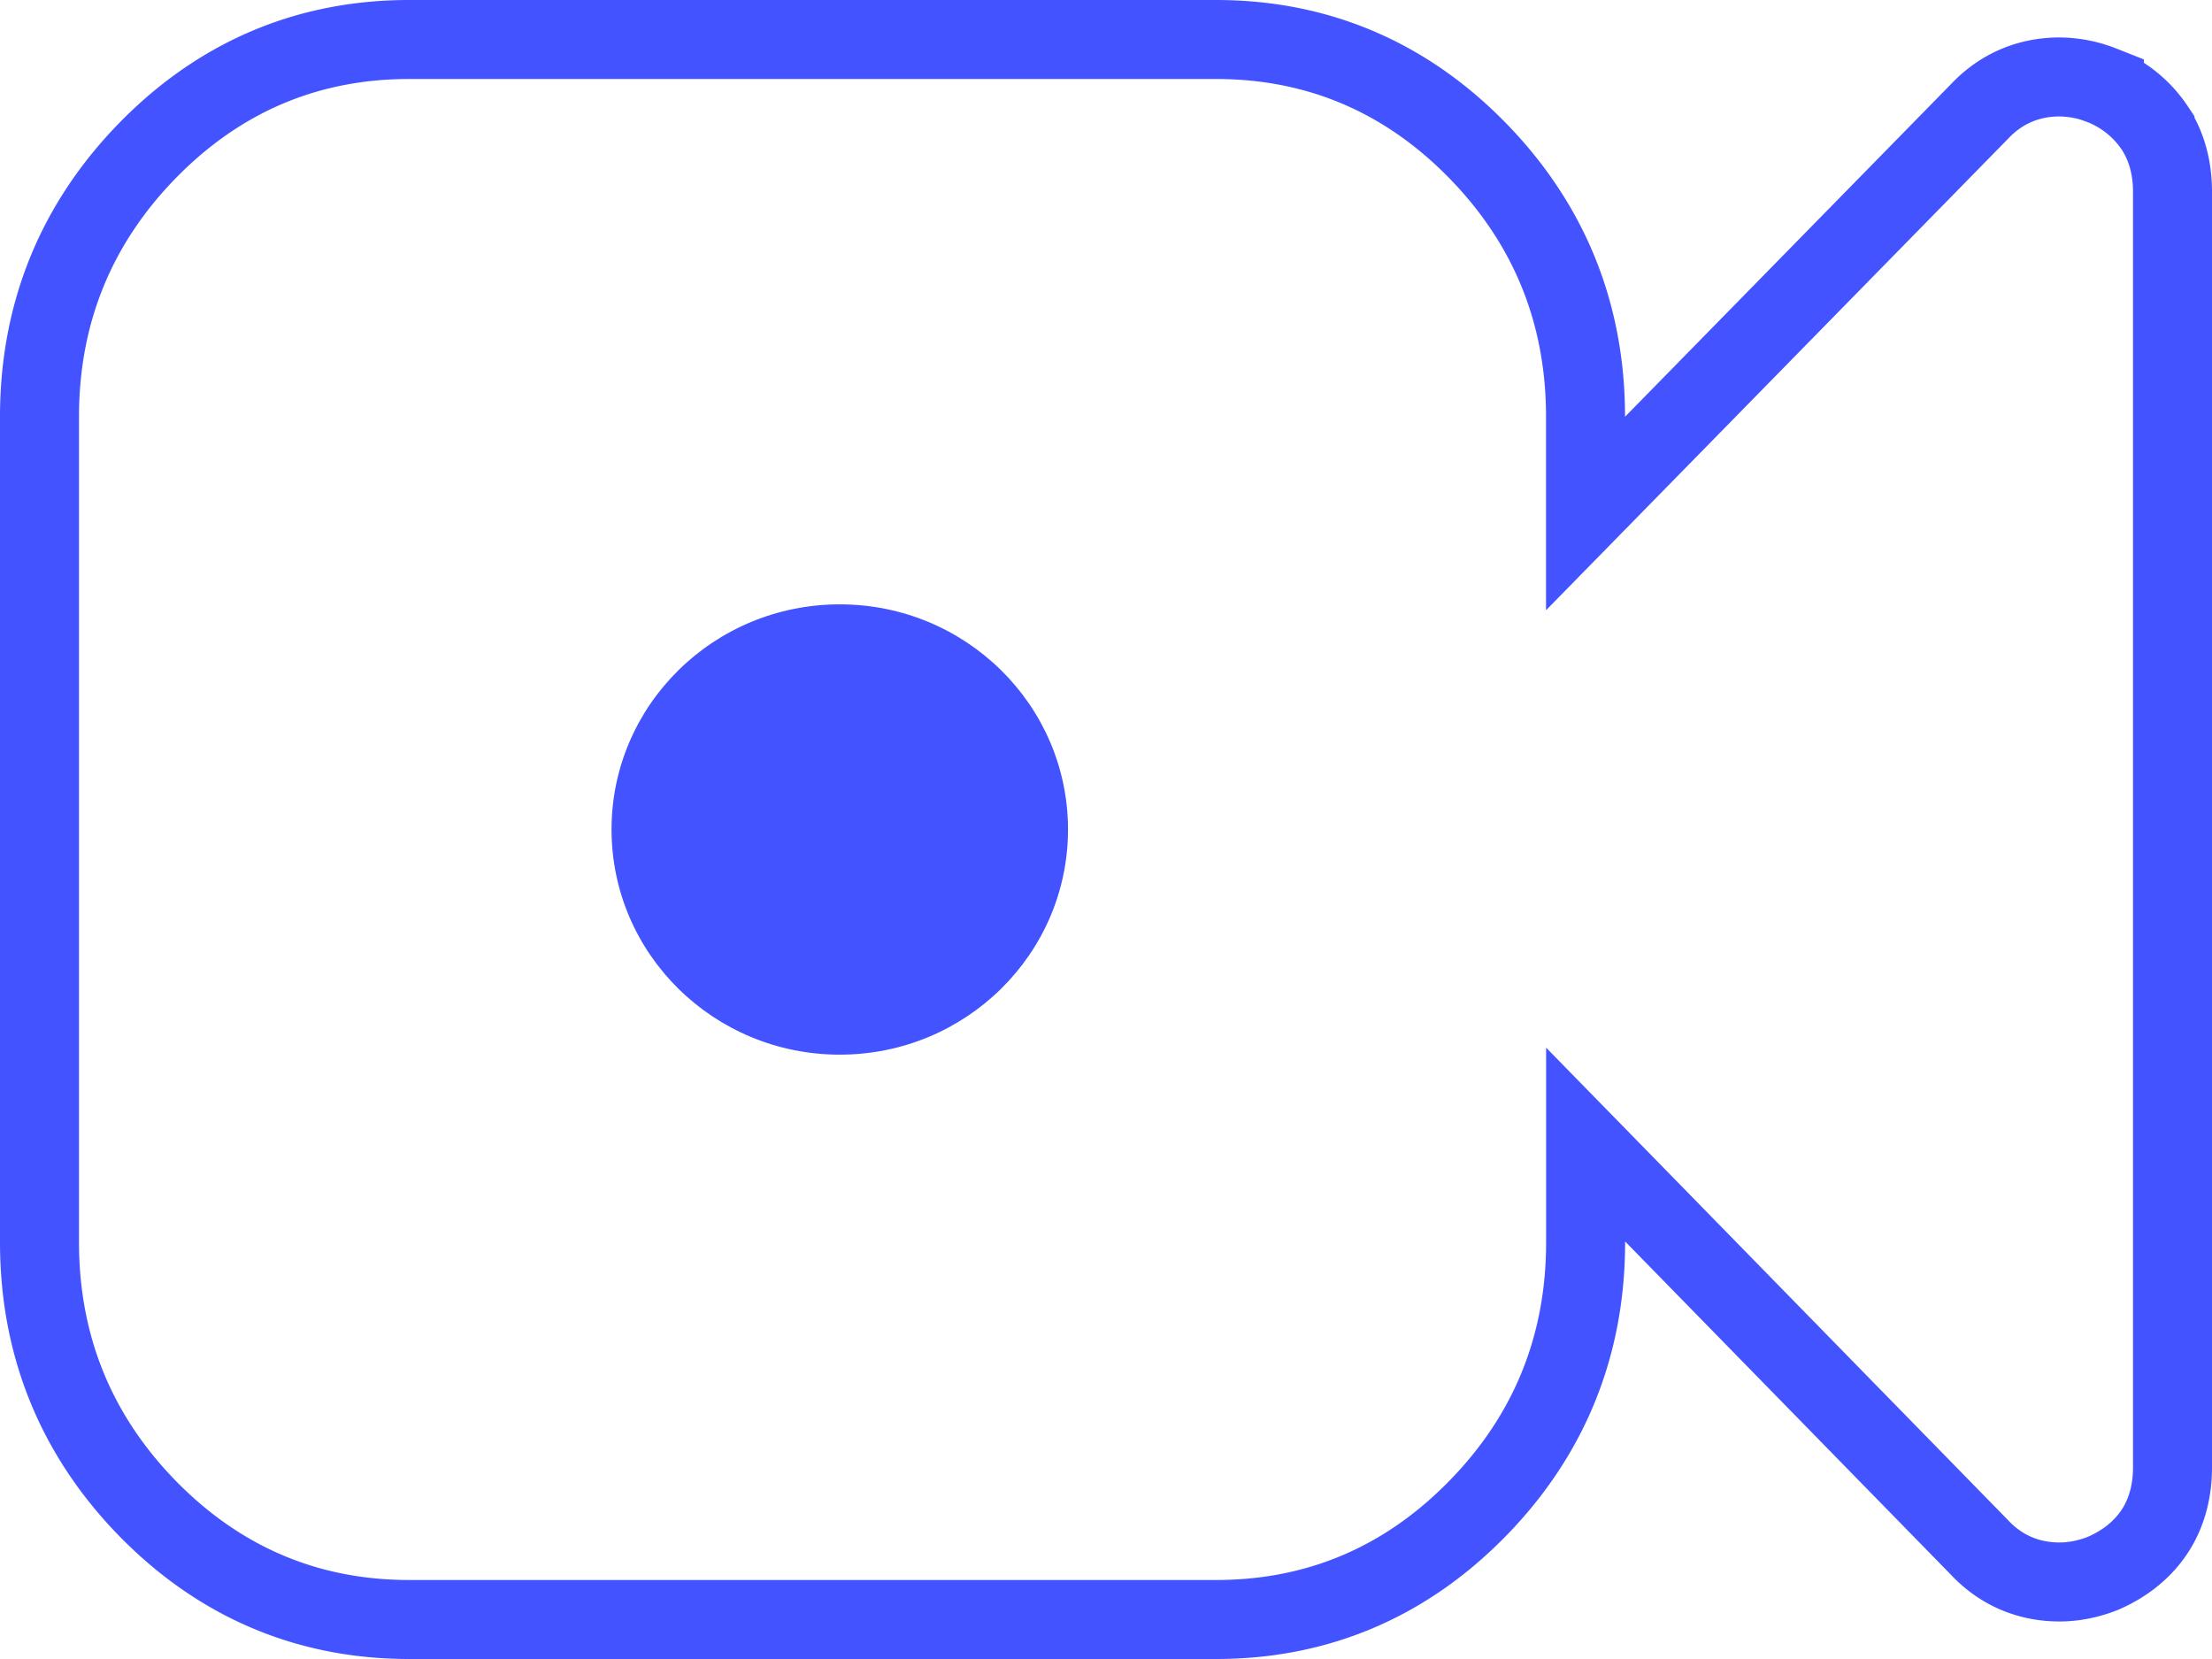 <svg width="28" height="21" fill="none" xmlns="http://www.w3.org/2000/svg"><ellipse cx="10.63" cy="10.5" rx="2.889" ry="2.85" fill="#4353FF"/><path d="m26.638 1.092-.01-.004-.011-.004a1.49 1.49 0 0 0-.546-.11c-.395 0-.744.15-1.014.437L20.07 6.5V5.275c0-1.307-.459-2.44-1.368-3.37C17.793.975 16.68.5 15.393.5H5.178c-1.287 0-2.4.474-3.31 1.405C.96 2.835.5 3.968.5 5.275v10.45c0 1.307.46 2.44 1.368 3.37.91.93 2.023 1.405 3.31 1.405h10.215c1.288 0 2.4-.474 3.31-1.405.91-.93 1.368-2.063 1.368-3.37v-1.237l4.986 5.1c.27.288.619.437 1.014.437.188 0 .371-.04.546-.108l.01-.005.01-.004c.261-.116.485-.29.642-.53.156-.242.221-.518.221-.803V2.425c0-.285-.066-.56-.222-.802a1.444 1.444 0 0 0-.64-.53Z" stroke="#4353FF"/></svg>